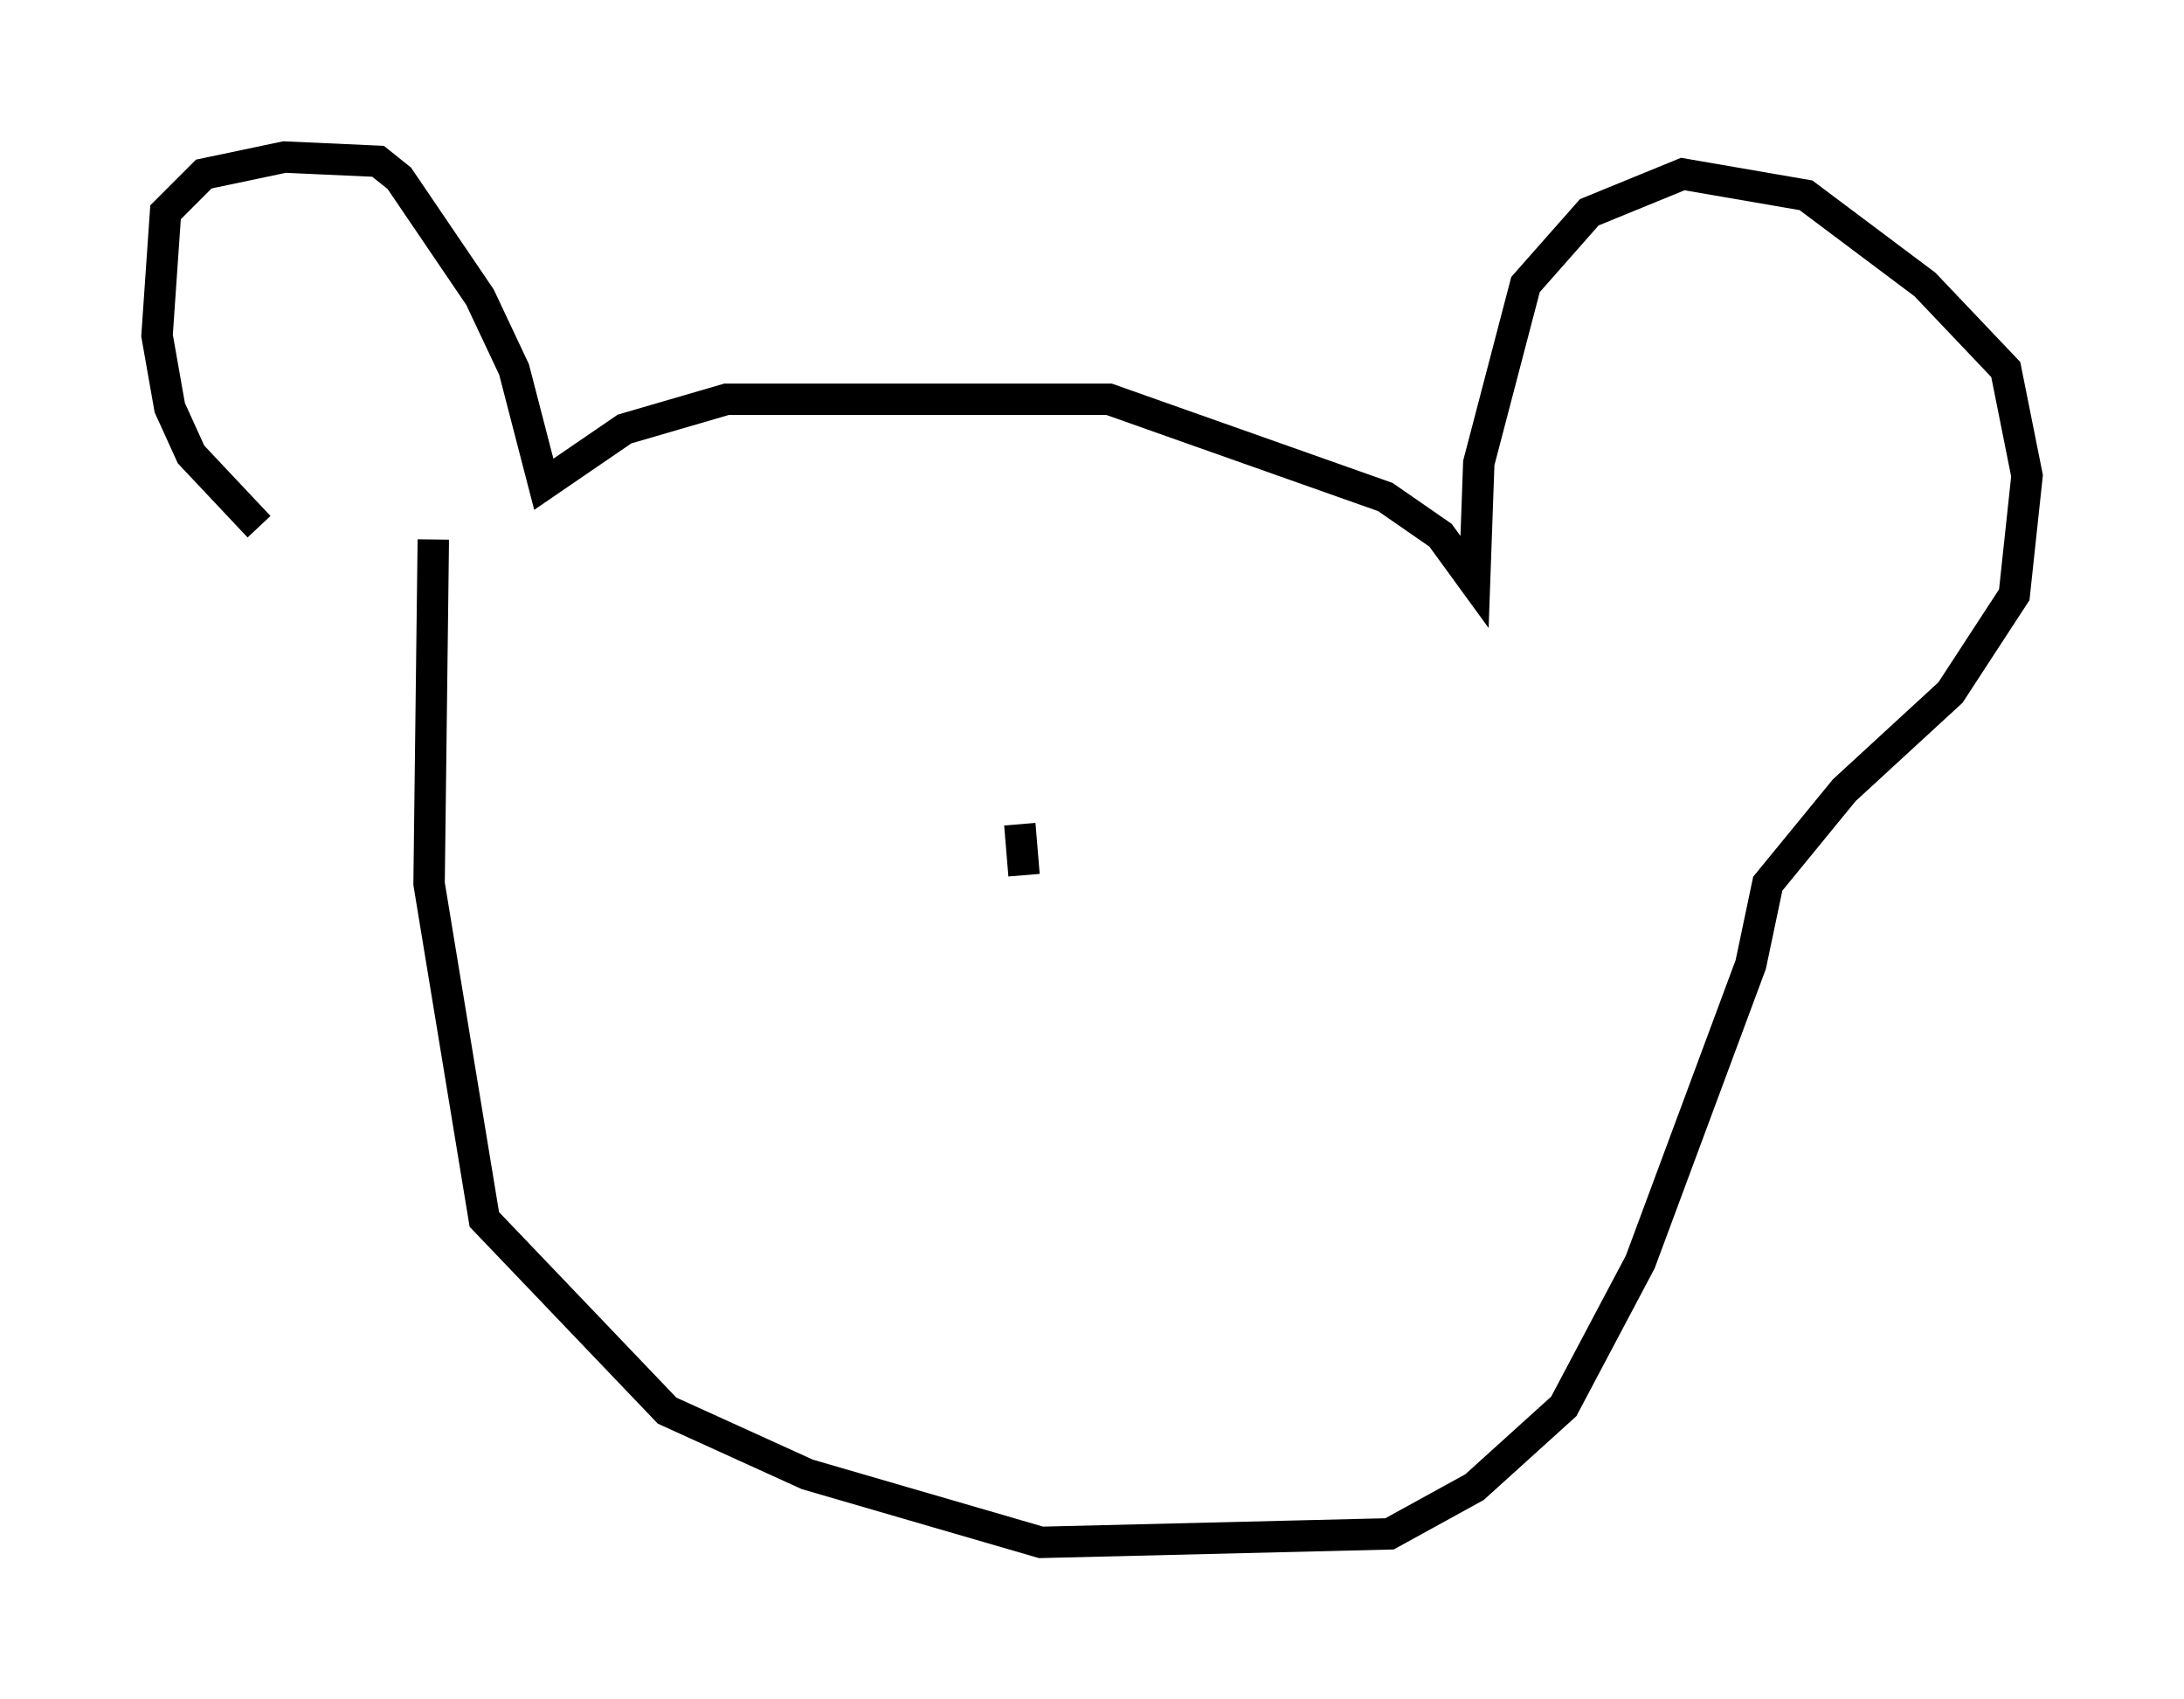 <?xml version="1.0" encoding="utf-8" ?>
<svg baseProfile="full" height="54.113" version="1.1" width="69.539" xmlns="http://www.w3.org/2000/svg" xmlns:ev="http://www.w3.org/2001/xml-events" xmlns:xlink="http://www.w3.org/1999/xlink"><defs /><rect fill="white" height="54.113" width="69.539" x="0" y="0" /><path d="M11.766, 17.043 m-3.518, -0.271 l-2.165, -2.3 -0.677, -1.488 l-0.406, -2.3 0.271, -3.924 l1.218, -1.218 2.571, -0.541 l2.977, 0.135 0.677, 0.541 l2.571, 3.789 1.083, 2.3 l0.947, 3.654 2.571, -1.759 l3.248, -0.947 12.178, 0.0 l8.796, 3.112 1.759, 1.218 l1.083, 1.488 0.135, -3.789 l1.488, -5.683 2.03, -2.3 l2.977, -1.218 3.924, 0.677 l3.789, 2.842 2.571, 2.706 l0.677, 3.383 -0.406, 3.789 l-2.03, 3.112 -3.383, 3.112 l-2.436, 2.977 -0.541, 2.571 l-3.518, 9.472 -2.436, 4.601 l-2.842, 2.571 -2.706, 1.488 l-11.096, 0.271 -7.442, -2.165 l-4.465, -2.03 -5.819, -6.089 l-1.759, -10.69 0.135, -10.961 m18.674, 9.066 l0.135, 1.624 " fill="none" stroke="black" stroke-width="1" /></svg>